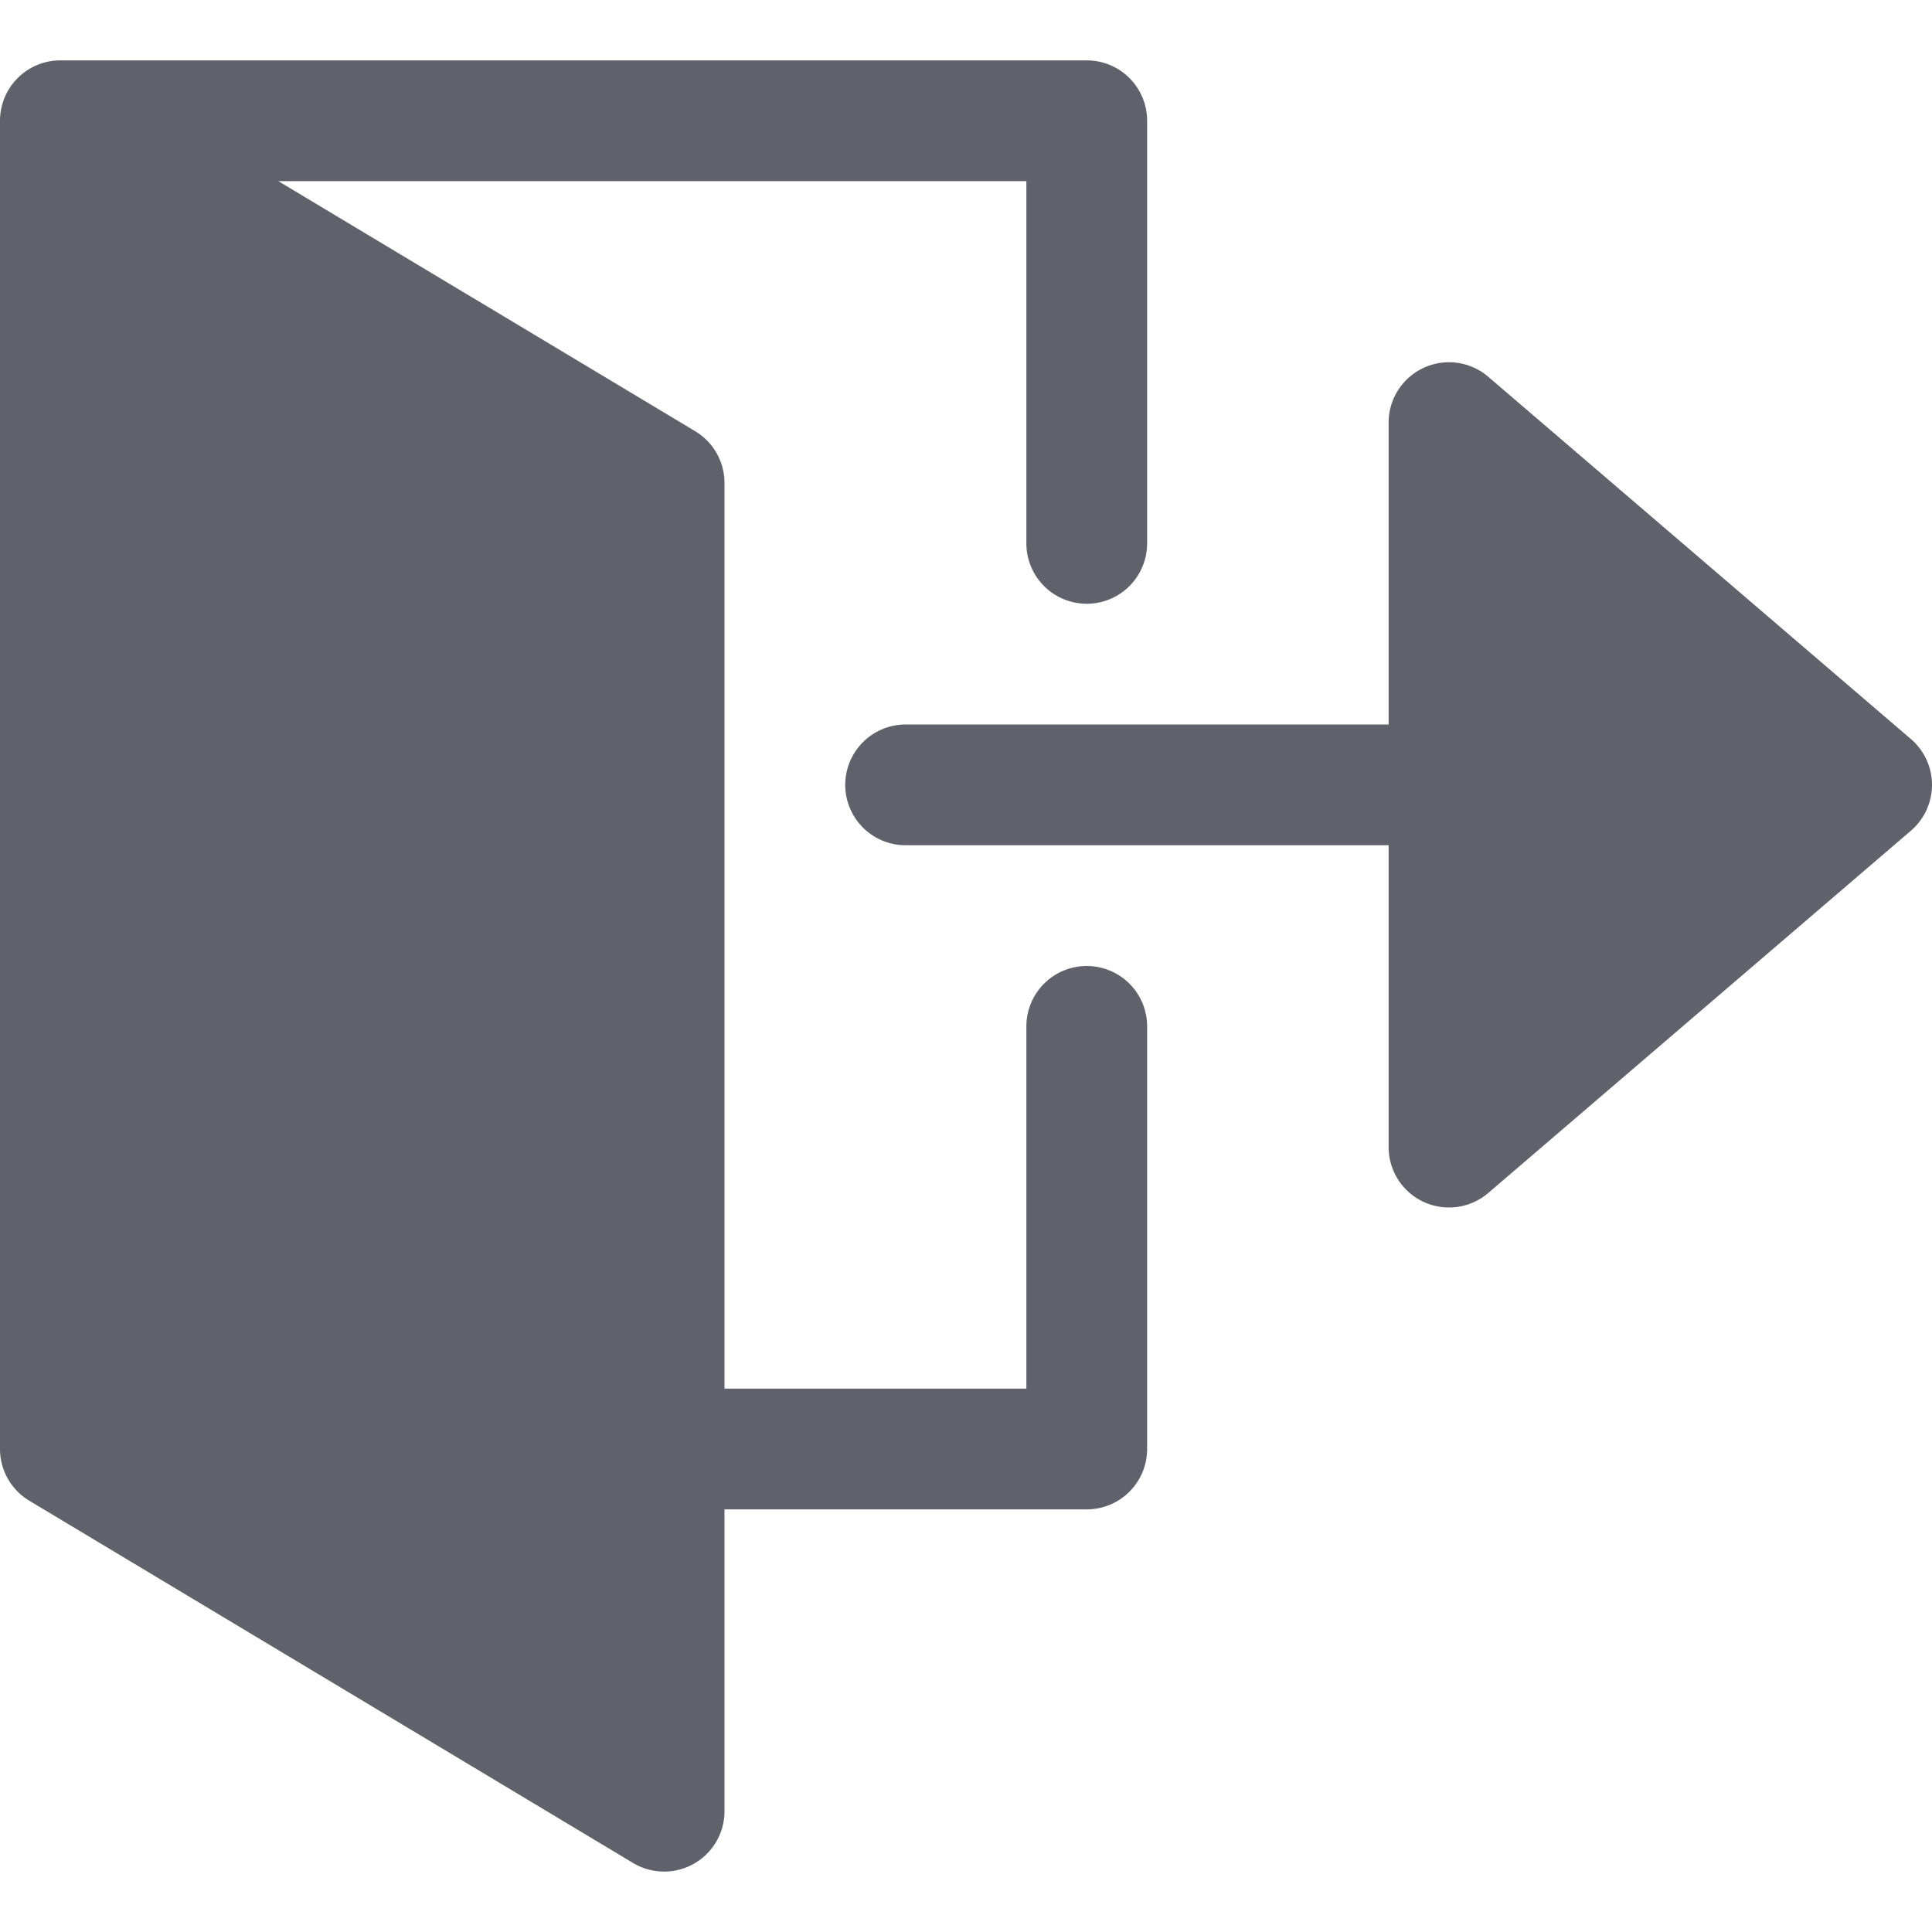 <svg xmlns="http://www.w3.org/2000/svg" height="24" width="24" viewBox="0 0 32 32"><path d="M18,16a1,1,0,0,0-1,1v6H12V8a1,1,0,0,0-.486-.858L4.61,3H17V9a1,1,0,0,0,2,0V2a1,1,0,0,0-1-1H1A1,1,0,0,0,0,2V24a1,1,0,0,0,.486.857l10,6A1,1,0,0,0,12,30V25h6a1,1,0,0,0,1-1V17A1,1,0,0,0,18,16Z" fill="#61616b"></path><path data-color="color-2" d="M24.651,6.241A1,1,0,0,0,23,7v5H15a1,1,0,0,0,0,2h8v5a1,1,0,0,0,1.651.759l7-6a1,1,0,0,0,0-1.518Z" fill="#61616b"></path></svg>